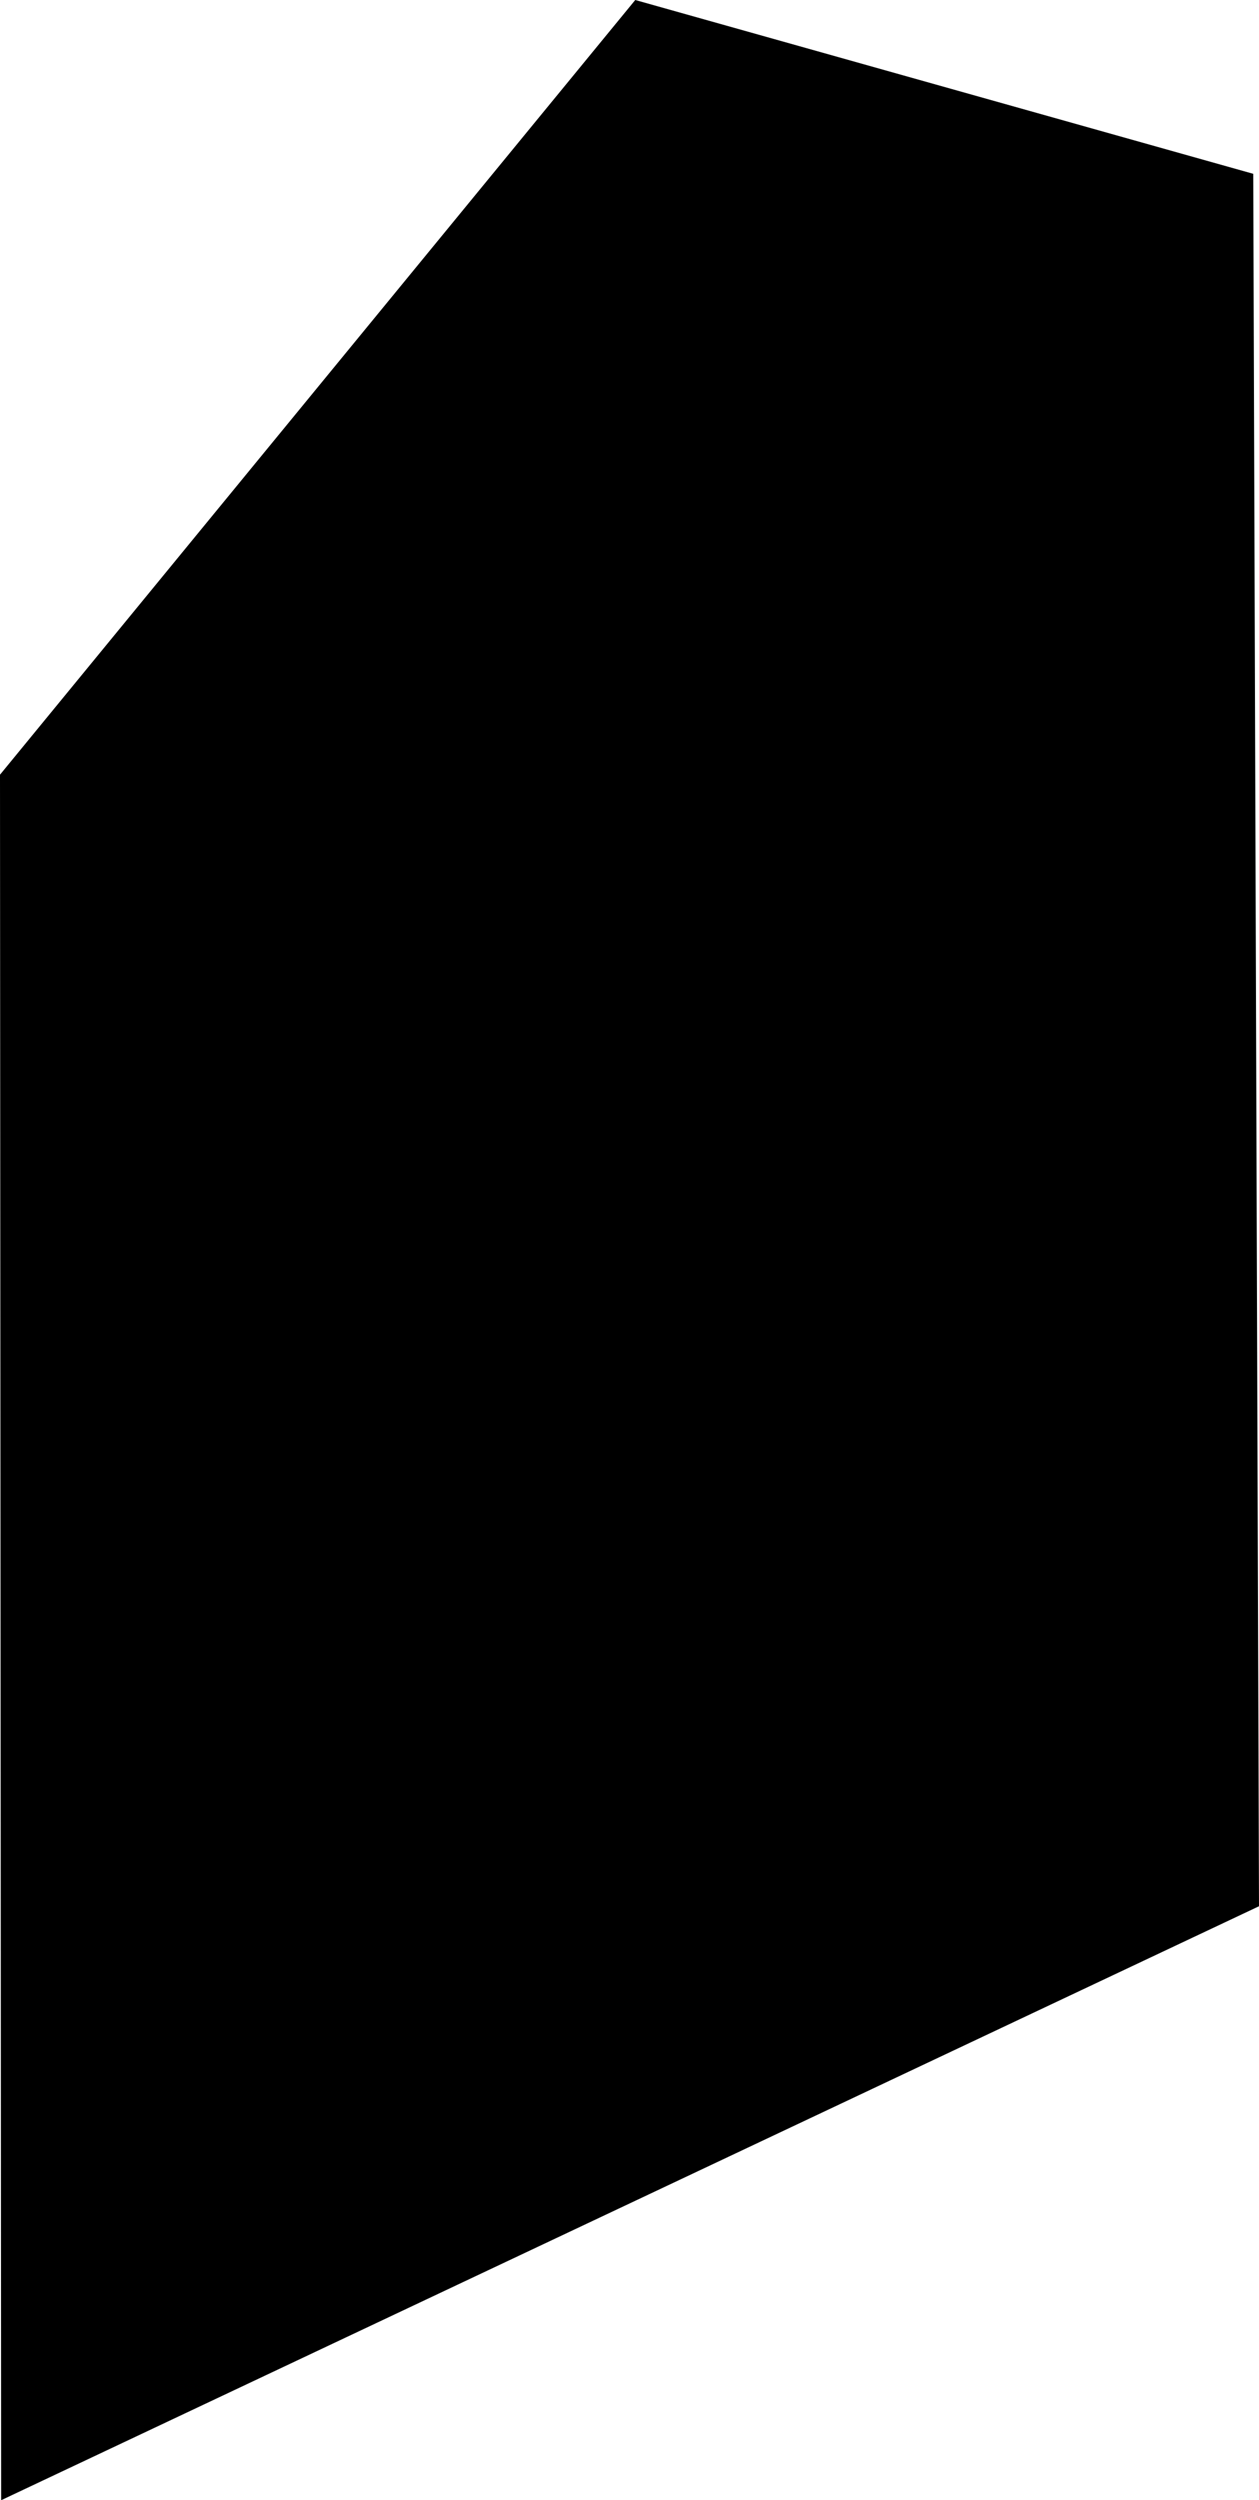 <?xml version="1.0" encoding="UTF-8" standalone="no"?>
<svg xmlns:xlink="http://www.w3.org/1999/xlink" height="108.6px" width="54.7px" xmlns="http://www.w3.org/2000/svg">
  <g transform="matrix(1.0, 0.0, 0.0, 1.0, 27.05, 41.05)">
    <path d="M27.4 -33.5 L27.65 41.75 -27.0 67.55 -27.05 -7.4 0.55 -41.05 27.4 -33.5" fill="#000000" fill-rule="evenodd" stroke="none"/>
  </g>
</svg>
